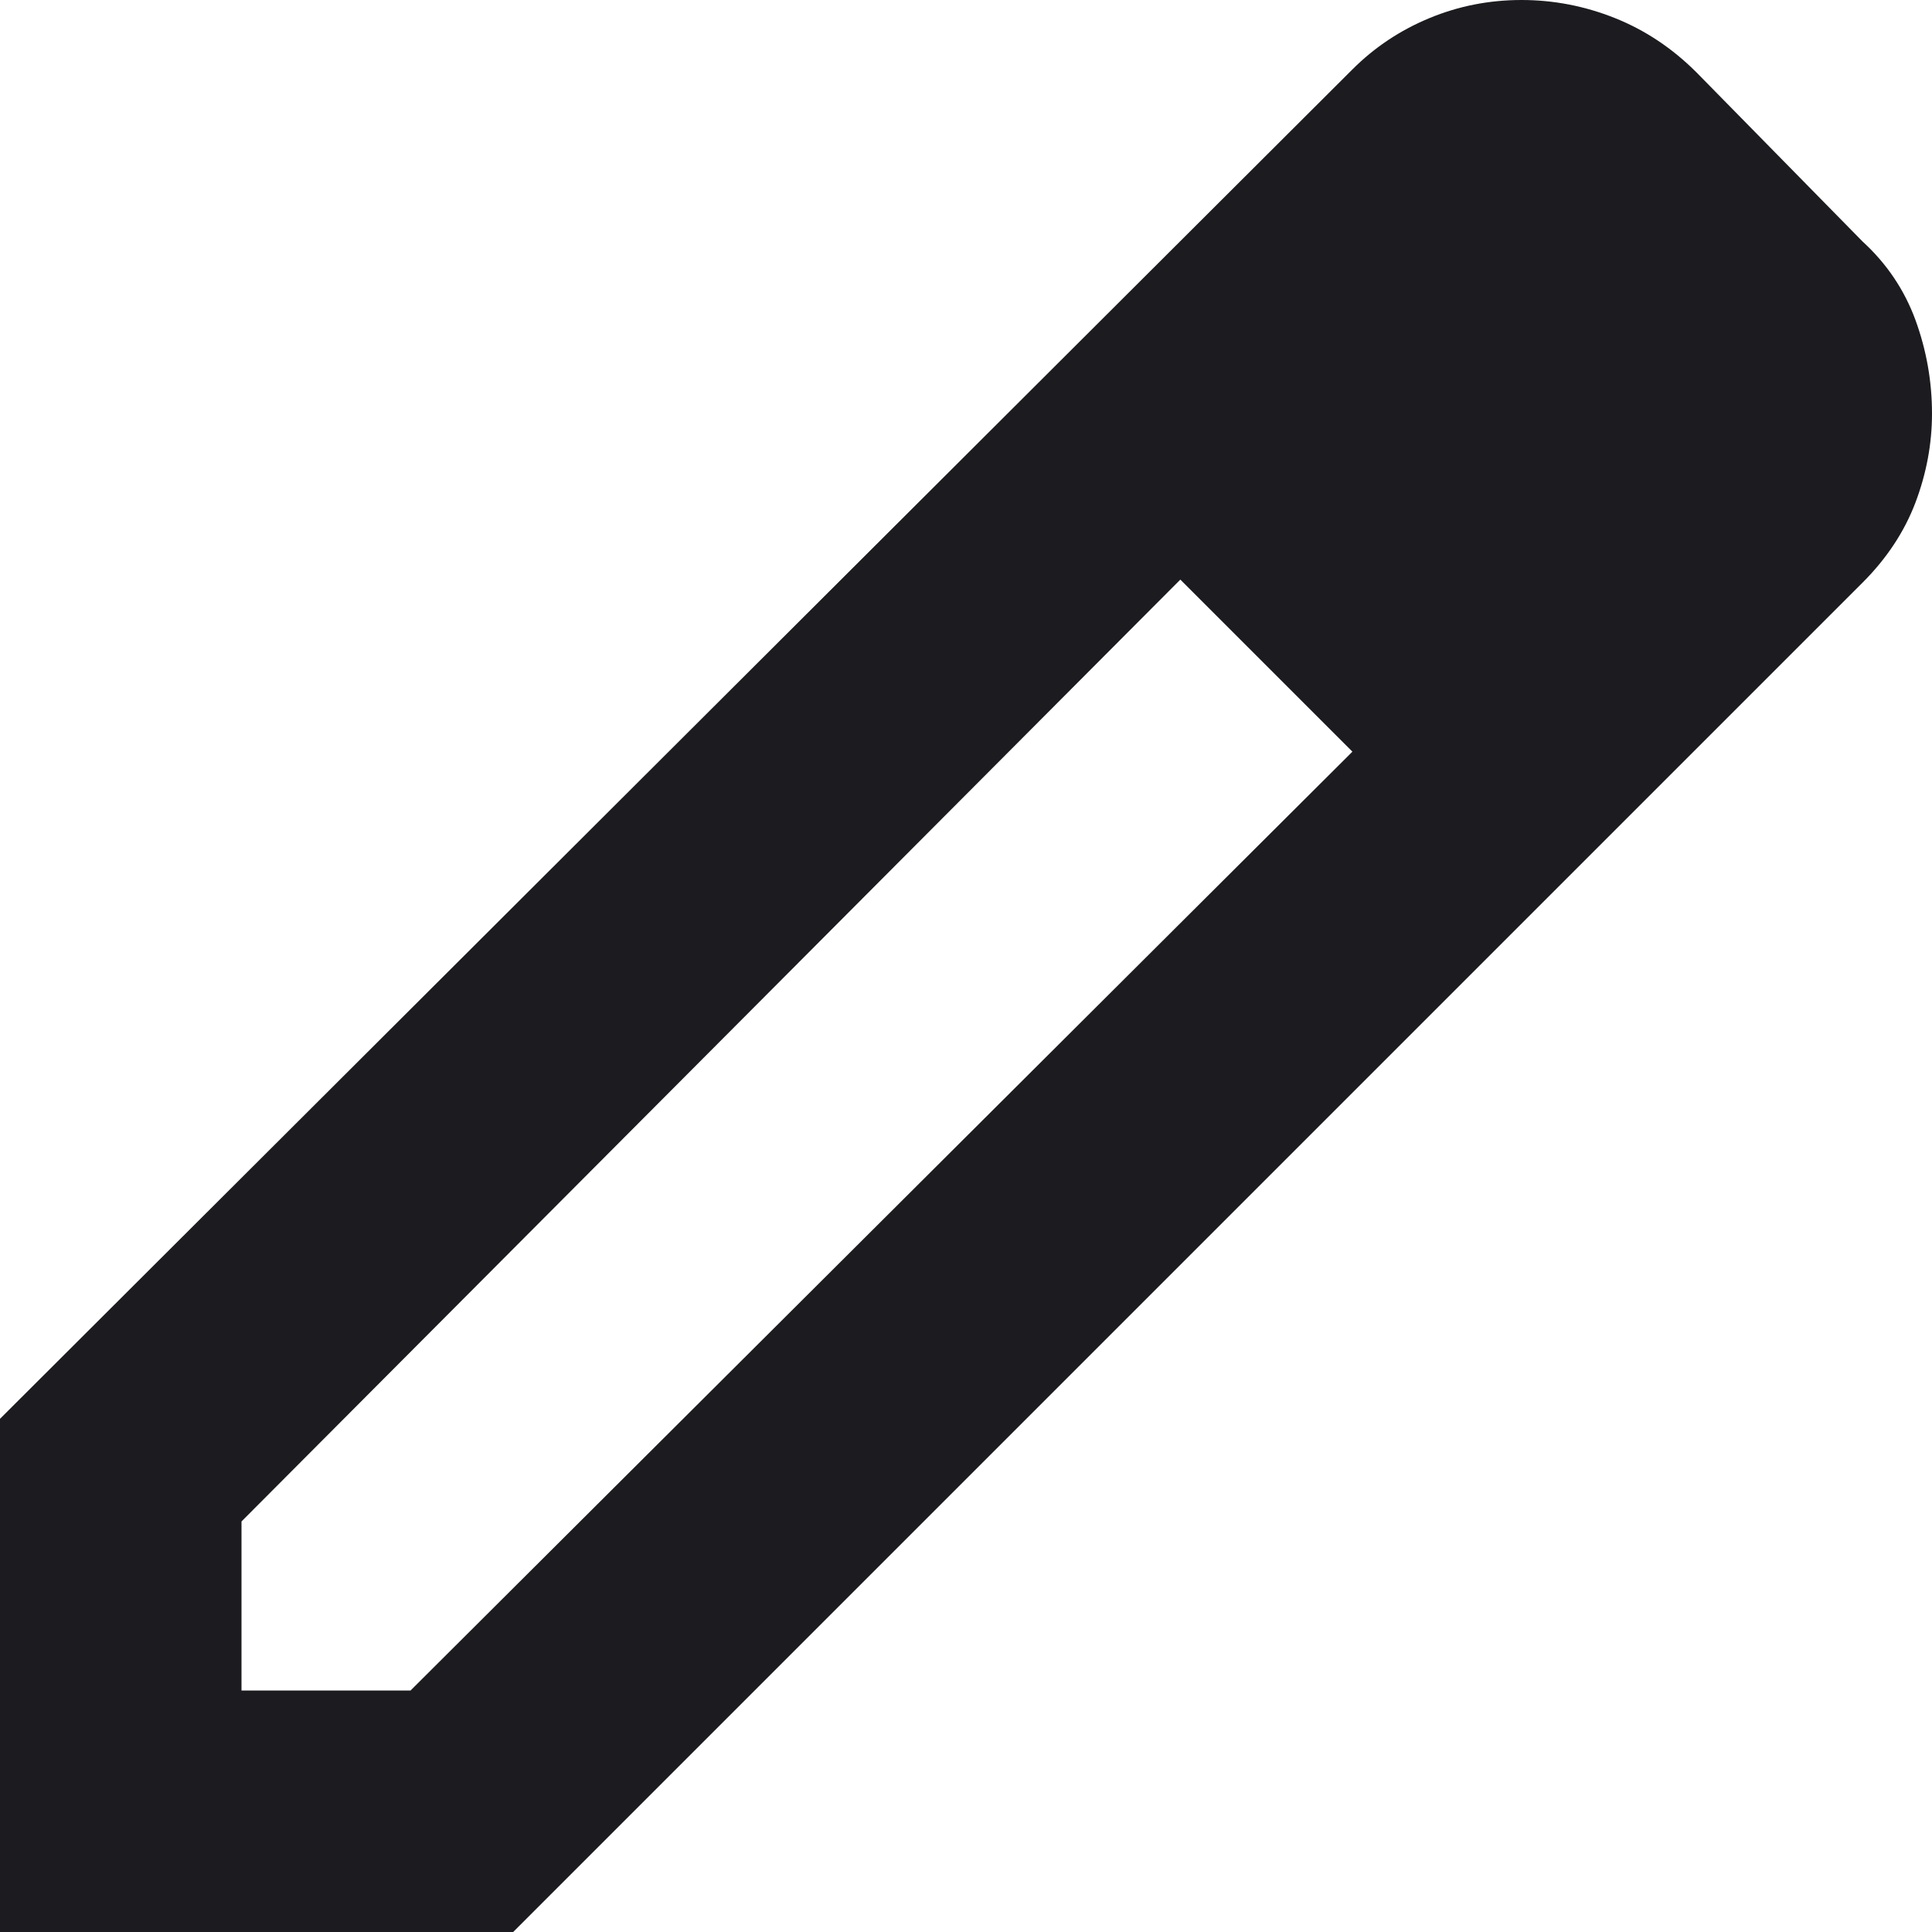 <svg width="16" height="16" viewBox="0 0 16 16" fill="none" xmlns="http://www.w3.org/2000/svg">
<path d="M2 14H3.4L11.2 6.225L9.775 4.8L2 12.6V14ZM0 16V11.75L11.2 0.575C11.383 0.392 11.596 0.25 11.838 0.15C12.079 0.05 12.333 0 12.6 0C12.867 0 13.125 0.05 13.375 0.15C13.625 0.25 13.85 0.4 14.05 0.6L15.425 2C15.625 2.183 15.771 2.4 15.863 2.65C15.954 2.9 16 3.158 16 3.425C16 3.675 15.954 3.921 15.863 4.162C15.771 4.404 15.625 4.625 15.425 4.825L4.25 16H0Z" fill="#1C1B1F"/>
</svg>
